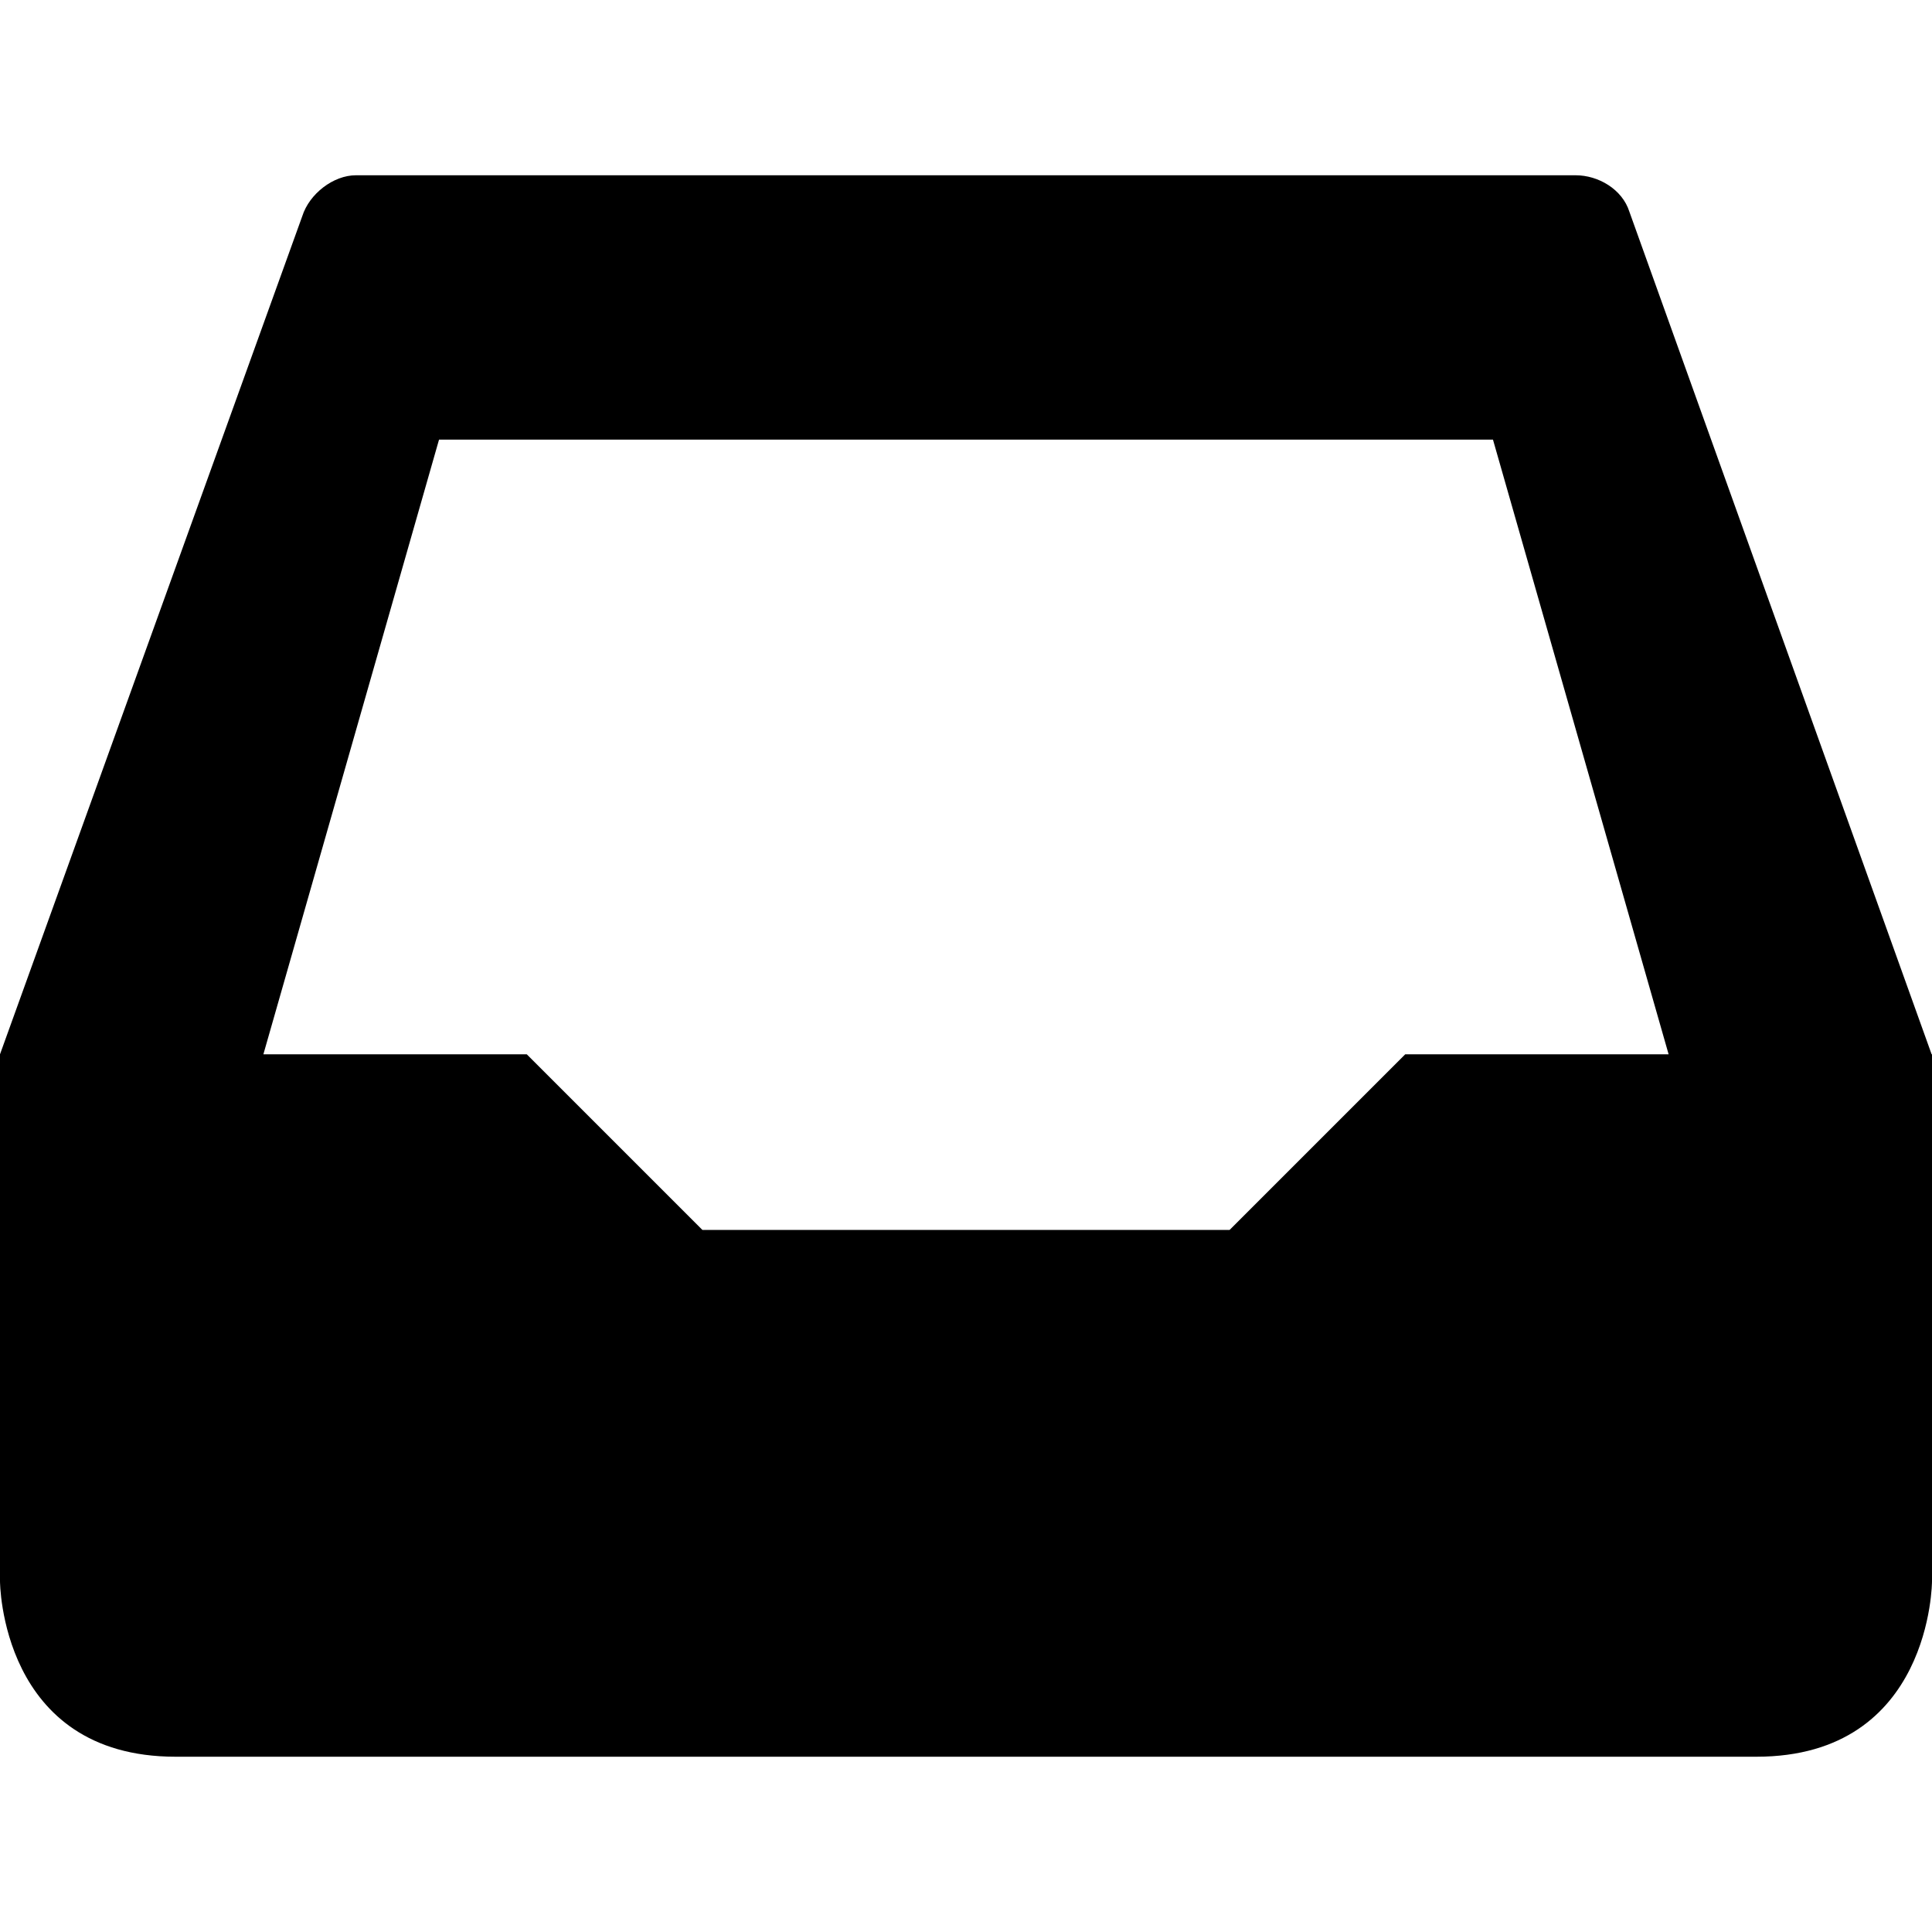 <?xml version="1.0" encoding="utf-8"?>
<!-- Generator: Adobe Illustrator 16.0.0, SVG Export Plug-In . SVG Version: 6.00 Build 0)  -->
<!DOCTYPE svg PUBLIC "-//W3C//DTD SVG 1.1//EN" "http://www.w3.org/Graphics/SVG/1.1/DTD/svg11.dtd">
<svg version="1.1" id="Layer_1" xmlns="http://www.w3.org/2000/svg" xmlns:xlink="http://www.w3.org/1999/xlink" x="0px" y="0px"
	 width="1024px" height="1024px" viewBox="0 0 1024 1024" enable-background="new 0 0 1024 1024" xml:space="preserve">
<path d="M1023.8,558.8L863.6,112.2c-3.8-12-16.6-19.3-28.4-19.3H188.6c-11.8,0-24.6,9.7-28.4,21.7L0,558.8V838c0,0,0,93.1,93.1,93.1
	h837.8c93.1,0,93.1-93.1,93.1-93.1V558.8H1023.8z M232.7,233h558.6l93.1,325.8H744.8l-93.1,93.1H372.3l-93.1-93.1H139.6L232.7,233z"
	/>
</svg>
